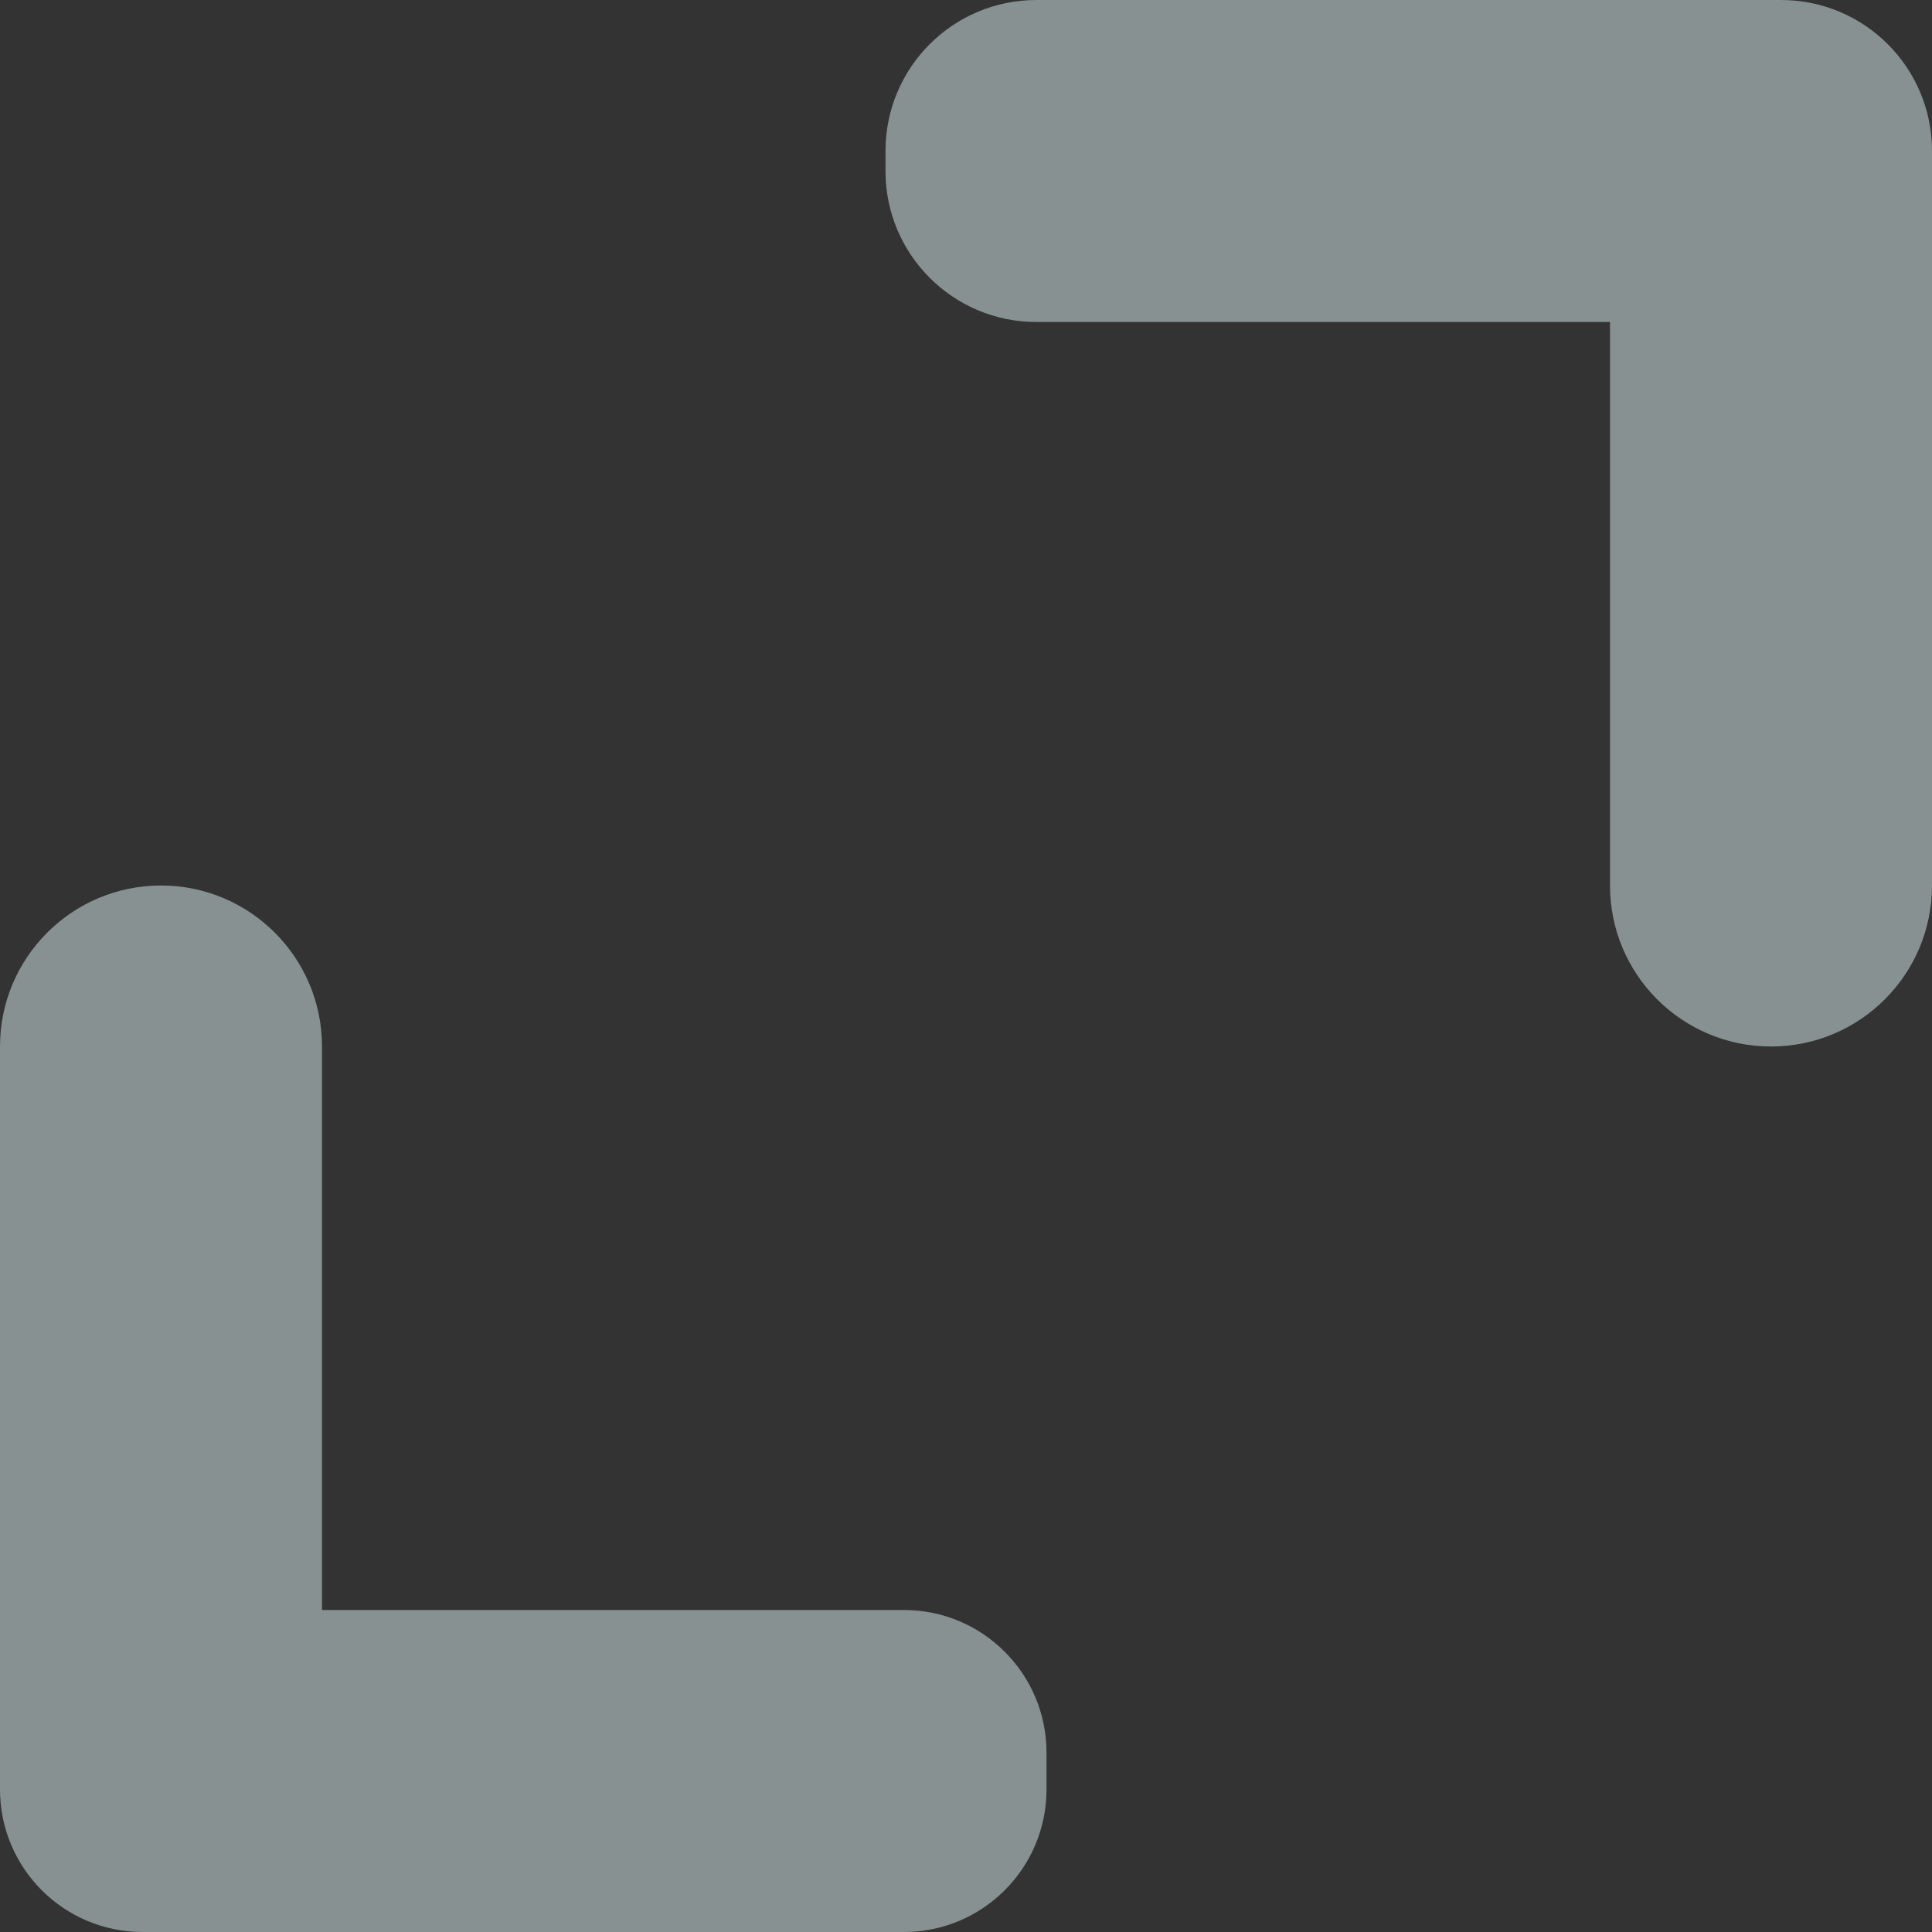 <?xml version="1.0" encoding="utf-8"?>
<!-- Generator: Adobe Illustrator 16.0.0, SVG Export Plug-In . SVG Version: 6.00 Build 0)  -->
<!DOCTYPE svg PUBLIC "-//W3C//DTD SVG 1.1//EN" "http://www.w3.org/Graphics/SVG/1.1/DTD/svg11.dtd">
<svg version="1.1" xmlns="http://www.w3.org/2000/svg" xmlns:xlink="http://www.w3.org/1999/xlink" x="0px" y="0px" width="24px"
	 height="24px" viewBox="0 0 24 24" enable-background="new 0 0 24 24" xml:space="preserve">
<rect x="0" y="0" width="24" height="24" fill="#333333" stroke="none"/>
<g id="Layer_1">
	<g id="Cursors">
	</g>
	<g>
		<path fill="#879191" d="M11.229,20H4v-7c0-1.104-0.896-2-2-2s-2,0.896-2,2v8.771V22v0.229C0,23.207,0.793,24,1.771,24h9.458
			C12.207,24,13,23.207,13,22.229v-0.458C13,20.793,12.207,20,11.229,20z"/>
		<path fill="#879191" d="M22.125,0h-9.25C11.839,0,11,0.839,11,1.875v0.25C11,3.161,11.839,4,12.875,4H20v7c0,1.105,0.896,2,2,2
			s2-0.895,2-2V2.125V2V1.875C24,0.839,23.161,0,22.125,0z"/>
	</g>
	<rect x="-375.5" y="-36.5" fill="none" stroke="#FFFFFF" stroke-width="5" stroke-miterlimit="10" width="512" height="278"/>
</g>
<g id="Annotative" display="none">
</g>
</svg>
